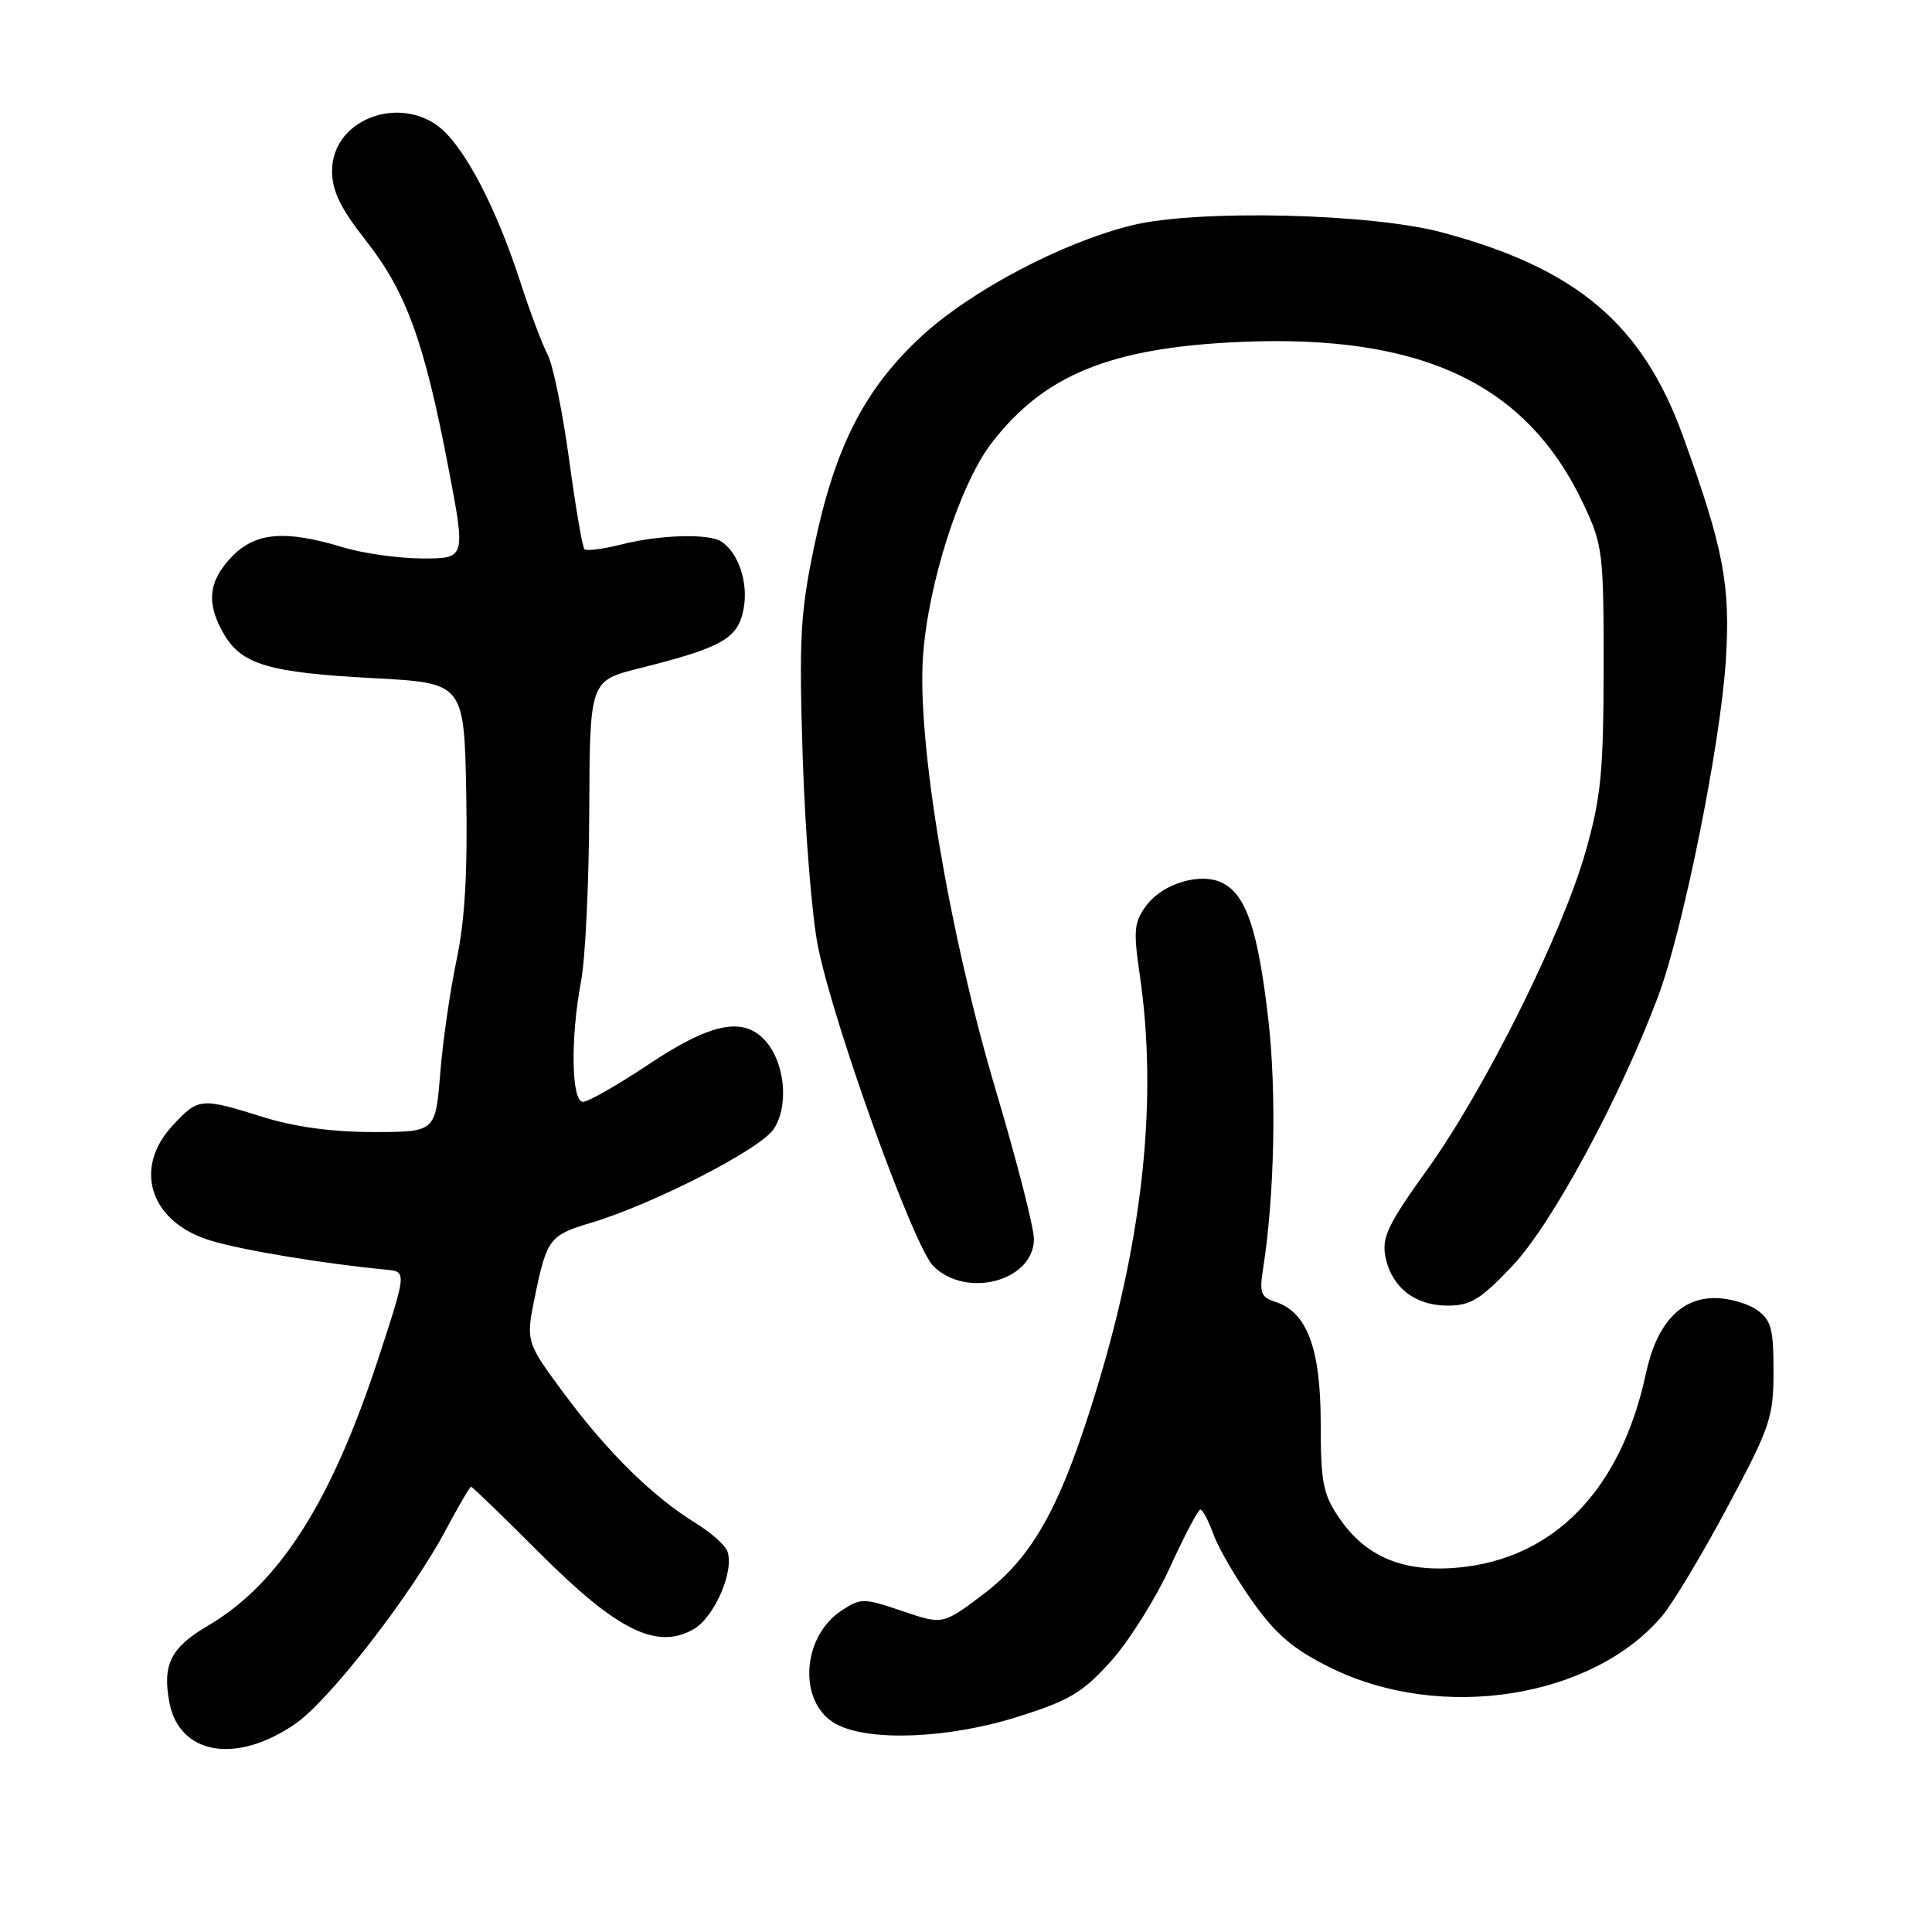 <?xml version="1.0" encoding="UTF-8" standalone="no"?>
<!DOCTYPE svg PUBLIC "-//W3C//DTD SVG 1.1//EN" "http://www.w3.org/Graphics/SVG/1.1/DTD/svg11.dtd" >
<svg xmlns="http://www.w3.org/2000/svg" xmlns:xlink="http://www.w3.org/1999/xlink" version="1.1" viewBox="0 0 256 256">
 <g >
 <path fill="currentColor"
d=" M 39.15 228.40 C 43.69 225.25 54.44 211.40 59.04 202.78 C 60.73 199.60 62.26 197.00 62.42 197.00 C 62.59 197.00 66.73 201.00 71.61 205.89 C 81.78 216.05 87.00 218.63 91.86 215.91 C 94.65 214.35 97.36 208.10 96.37 205.53 C 96.06 204.71 94.16 203.03 92.15 201.80 C 86.51 198.33 80.50 192.42 74.82 184.76 C 69.65 177.78 69.65 177.78 70.91 171.64 C 72.45 164.19 72.85 163.66 78.24 162.05 C 86.59 159.55 100.77 152.28 102.53 149.59 C 104.57 146.48 104.01 140.78 101.39 137.88 C 98.49 134.67 94.19 135.54 86.00 141.00 C 81.88 143.75 77.94 146.00 77.25 146.00 C 75.70 146.00 75.57 137.54 77.00 129.97 C 77.56 127.06 78.04 116.92 78.08 107.44 C 78.15 90.21 78.15 90.21 84.72 88.55 C 95.74 85.79 97.79 84.62 98.53 80.68 C 99.18 77.24 97.88 73.28 95.60 71.77 C 93.96 70.67 87.48 70.85 82.40 72.13 C 79.94 72.75 77.71 73.04 77.44 72.77 C 77.17 72.50 76.26 67.16 75.41 60.89 C 74.56 54.63 73.28 48.38 72.57 47.00 C 71.85 45.62 70.24 41.35 68.99 37.50 C 66.08 28.52 62.47 21.23 59.21 17.75 C 53.98 12.18 44.00 15.40 44.00 22.66 C 44.00 25.30 45.11 27.58 48.50 31.90 C 53.82 38.67 56.21 45.25 59.38 61.79 C 61.72 74.00 61.72 74.00 56.02 74.00 C 52.88 74.00 48.11 73.33 45.41 72.51 C 37.75 70.19 33.82 70.53 30.69 73.80 C 27.58 77.04 27.30 80.00 29.70 84.07 C 32.06 88.07 35.68 89.13 49.50 89.86 C 61.50 90.50 61.50 90.50 61.78 105.19 C 61.97 115.58 61.60 122.01 60.50 127.19 C 59.65 131.21 58.67 137.99 58.33 142.25 C 57.70 150.00 57.70 150.00 49.44 150.00 C 43.99 150.00 39.02 149.32 34.84 148.01 C 26.59 145.43 26.31 145.45 22.90 149.11 C 17.53 154.85 19.92 162.01 28.00 164.41 C 32.37 165.71 43.00 167.46 51.20 168.24 C 53.89 168.50 53.89 168.50 50.12 180.04 C 43.90 199.03 36.98 209.89 27.56 215.41 C 22.64 218.30 21.50 220.54 22.44 225.56 C 23.75 232.53 31.32 233.82 39.15 228.40 Z  M 134.87 227.48 C 141.72 225.32 143.47 224.28 147.21 220.11 C 149.60 217.45 153.12 211.85 155.03 207.67 C 156.94 203.49 158.75 200.05 159.05 200.03 C 159.35 200.02 160.14 201.51 160.81 203.35 C 161.48 205.20 163.83 209.22 166.03 212.30 C 169.15 216.66 171.43 218.58 176.37 221.01 C 190.97 228.20 211.06 225.03 220.26 214.10 C 221.69 212.40 225.59 205.89 228.93 199.63 C 234.59 189.03 235.00 187.80 235.00 181.68 C 235.00 176.03 234.69 174.90 232.78 173.56 C 231.56 172.70 229.06 172.00 227.23 172.00 C 222.64 172.00 219.50 175.43 218.09 182.00 C 214.79 197.41 205.92 206.56 193.16 207.72 C 185.93 208.37 180.94 206.28 177.44 201.12 C 175.30 197.98 175.00 196.43 175.00 188.52 C 174.99 178.64 173.18 173.83 168.96 172.49 C 167.08 171.89 166.86 171.28 167.36 168.15 C 168.88 158.51 169.17 144.67 168.05 134.99 C 166.69 123.30 165.16 118.69 162.09 117.05 C 159.22 115.51 154.07 117.01 151.85 120.04 C 150.28 122.18 150.17 123.35 151.00 129.00 C 153.41 145.30 151.56 163.44 145.43 183.66 C 140.62 199.54 136.95 206.22 130.26 211.27 C 124.92 215.30 124.92 215.30 119.55 213.47 C 114.45 211.74 114.05 211.74 111.55 213.38 C 106.15 216.91 105.72 225.69 110.79 228.45 C 115.13 230.80 125.70 230.38 134.87 227.48 Z  M 200.46 167.67 C 205.63 162.19 214.61 145.58 219.68 132.11 C 223.00 123.29 227.98 98.62 228.68 87.50 C 229.32 77.53 228.37 72.61 222.99 57.75 C 217.61 42.94 208.94 35.59 191.14 30.81 C 181.68 28.26 158.64 27.73 150.00 29.85 C 140.73 32.13 128.64 38.52 122.07 44.59 C 114.51 51.59 110.62 59.25 107.85 72.55 C 106.04 81.28 105.86 84.70 106.37 100.50 C 106.69 110.40 107.61 121.65 108.40 125.50 C 110.60 136.18 121.07 165.16 123.66 167.75 C 128.05 172.14 137.00 169.73 137.00 164.16 C 137.00 162.66 134.73 153.80 131.95 144.47 C 125.77 123.70 121.51 98.34 122.30 87.00 C 122.97 77.35 127.17 64.25 131.33 58.79 C 138.30 49.65 147.20 46.03 164.50 45.30 C 188.49 44.29 202.37 50.89 209.86 66.88 C 212.37 72.22 212.50 73.29 212.49 88.50 C 212.47 102.28 212.14 105.65 210.11 112.81 C 207.00 123.77 196.73 144.38 189.10 155.00 C 183.93 162.19 183.08 163.96 183.57 166.50 C 184.37 170.55 187.47 173.00 191.82 173.00 C 194.88 173.00 196.19 172.19 200.46 167.67 Z "/>
</g>
</svg>